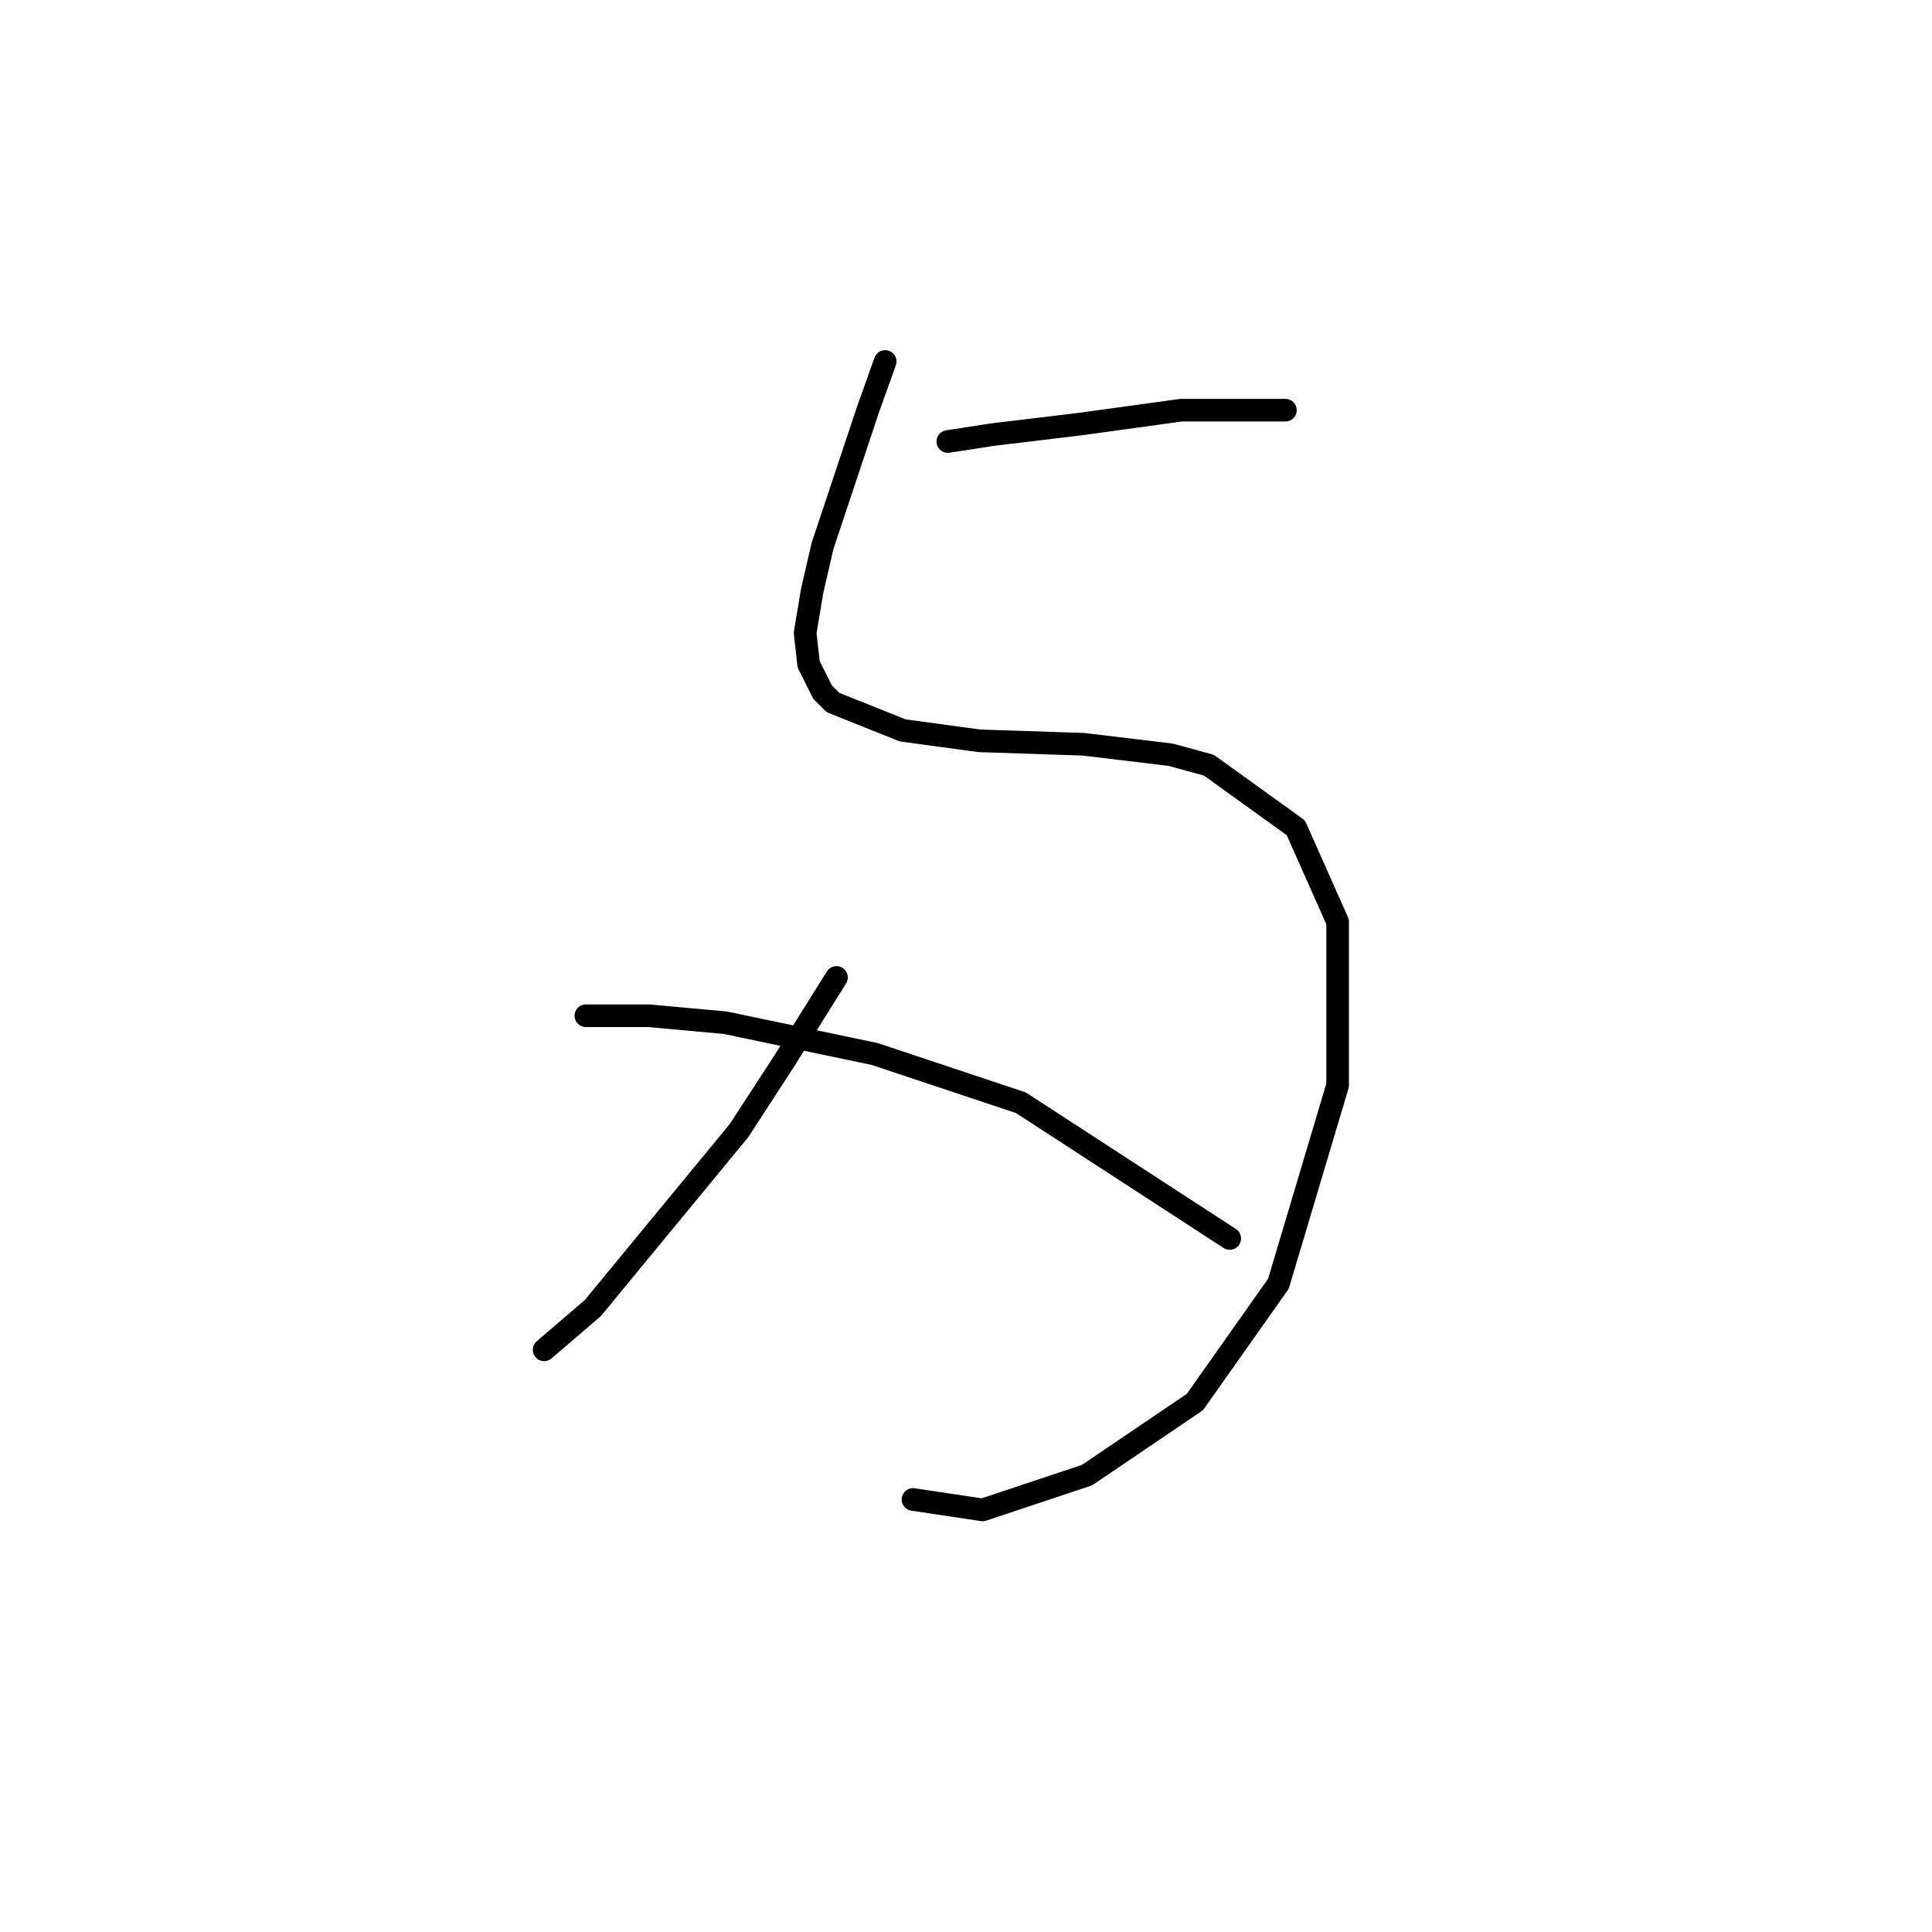 <?xml version="1.0" standalone="no"?>
    <svg width="256" height="256" xmlns="http://www.w3.org/2000/svg" version="1.1">
    <polyline stroke="black" stroke-width="3" stroke-linecap="round" fill="transparent" stroke-linejoin="round" points="117.291 47.896 114.985 54.352 113.141 59.885 108.99 72.336 107.607 78.331 106.685 83.865 107.146 88.015 108.99 91.704 110.374 93.087 119.597 96.777 129.742 98.16 143.576 98.621 155.104 100.004 160.177 101.388 171.705 109.688 177.239 122.139 177.239 143.813 169.4 170.097 158.332 185.776 144.037 195.46 130.203 200.071 120.98 198.688 120.98 198.688 " />
        <polyline stroke="black" stroke-width="3" stroke-linecap="round" fill="transparent" stroke-linejoin="round" points="125.591 58.502 131.586 57.58 143.115 56.196 156.488 54.352 160.177 54.352 165.71 54.352 170.322 54.352 170.322 54.352 " />
        <polyline stroke="black" stroke-width="3" stroke-linecap="round" fill="transparent" stroke-linejoin="round" points="110.835 129.517 103.918 140.585 97.923 149.807 78.555 173.325 72.099 178.859 72.099 178.859 " />
        <polyline stroke="black" stroke-width="3" stroke-linecap="round" fill="transparent" stroke-linejoin="round" points="77.633 134.59 85.934 134.59 96.079 135.512 115.908 139.662 135.275 146.118 162.944 164.103 162.944 164.103 " />
        </svg>